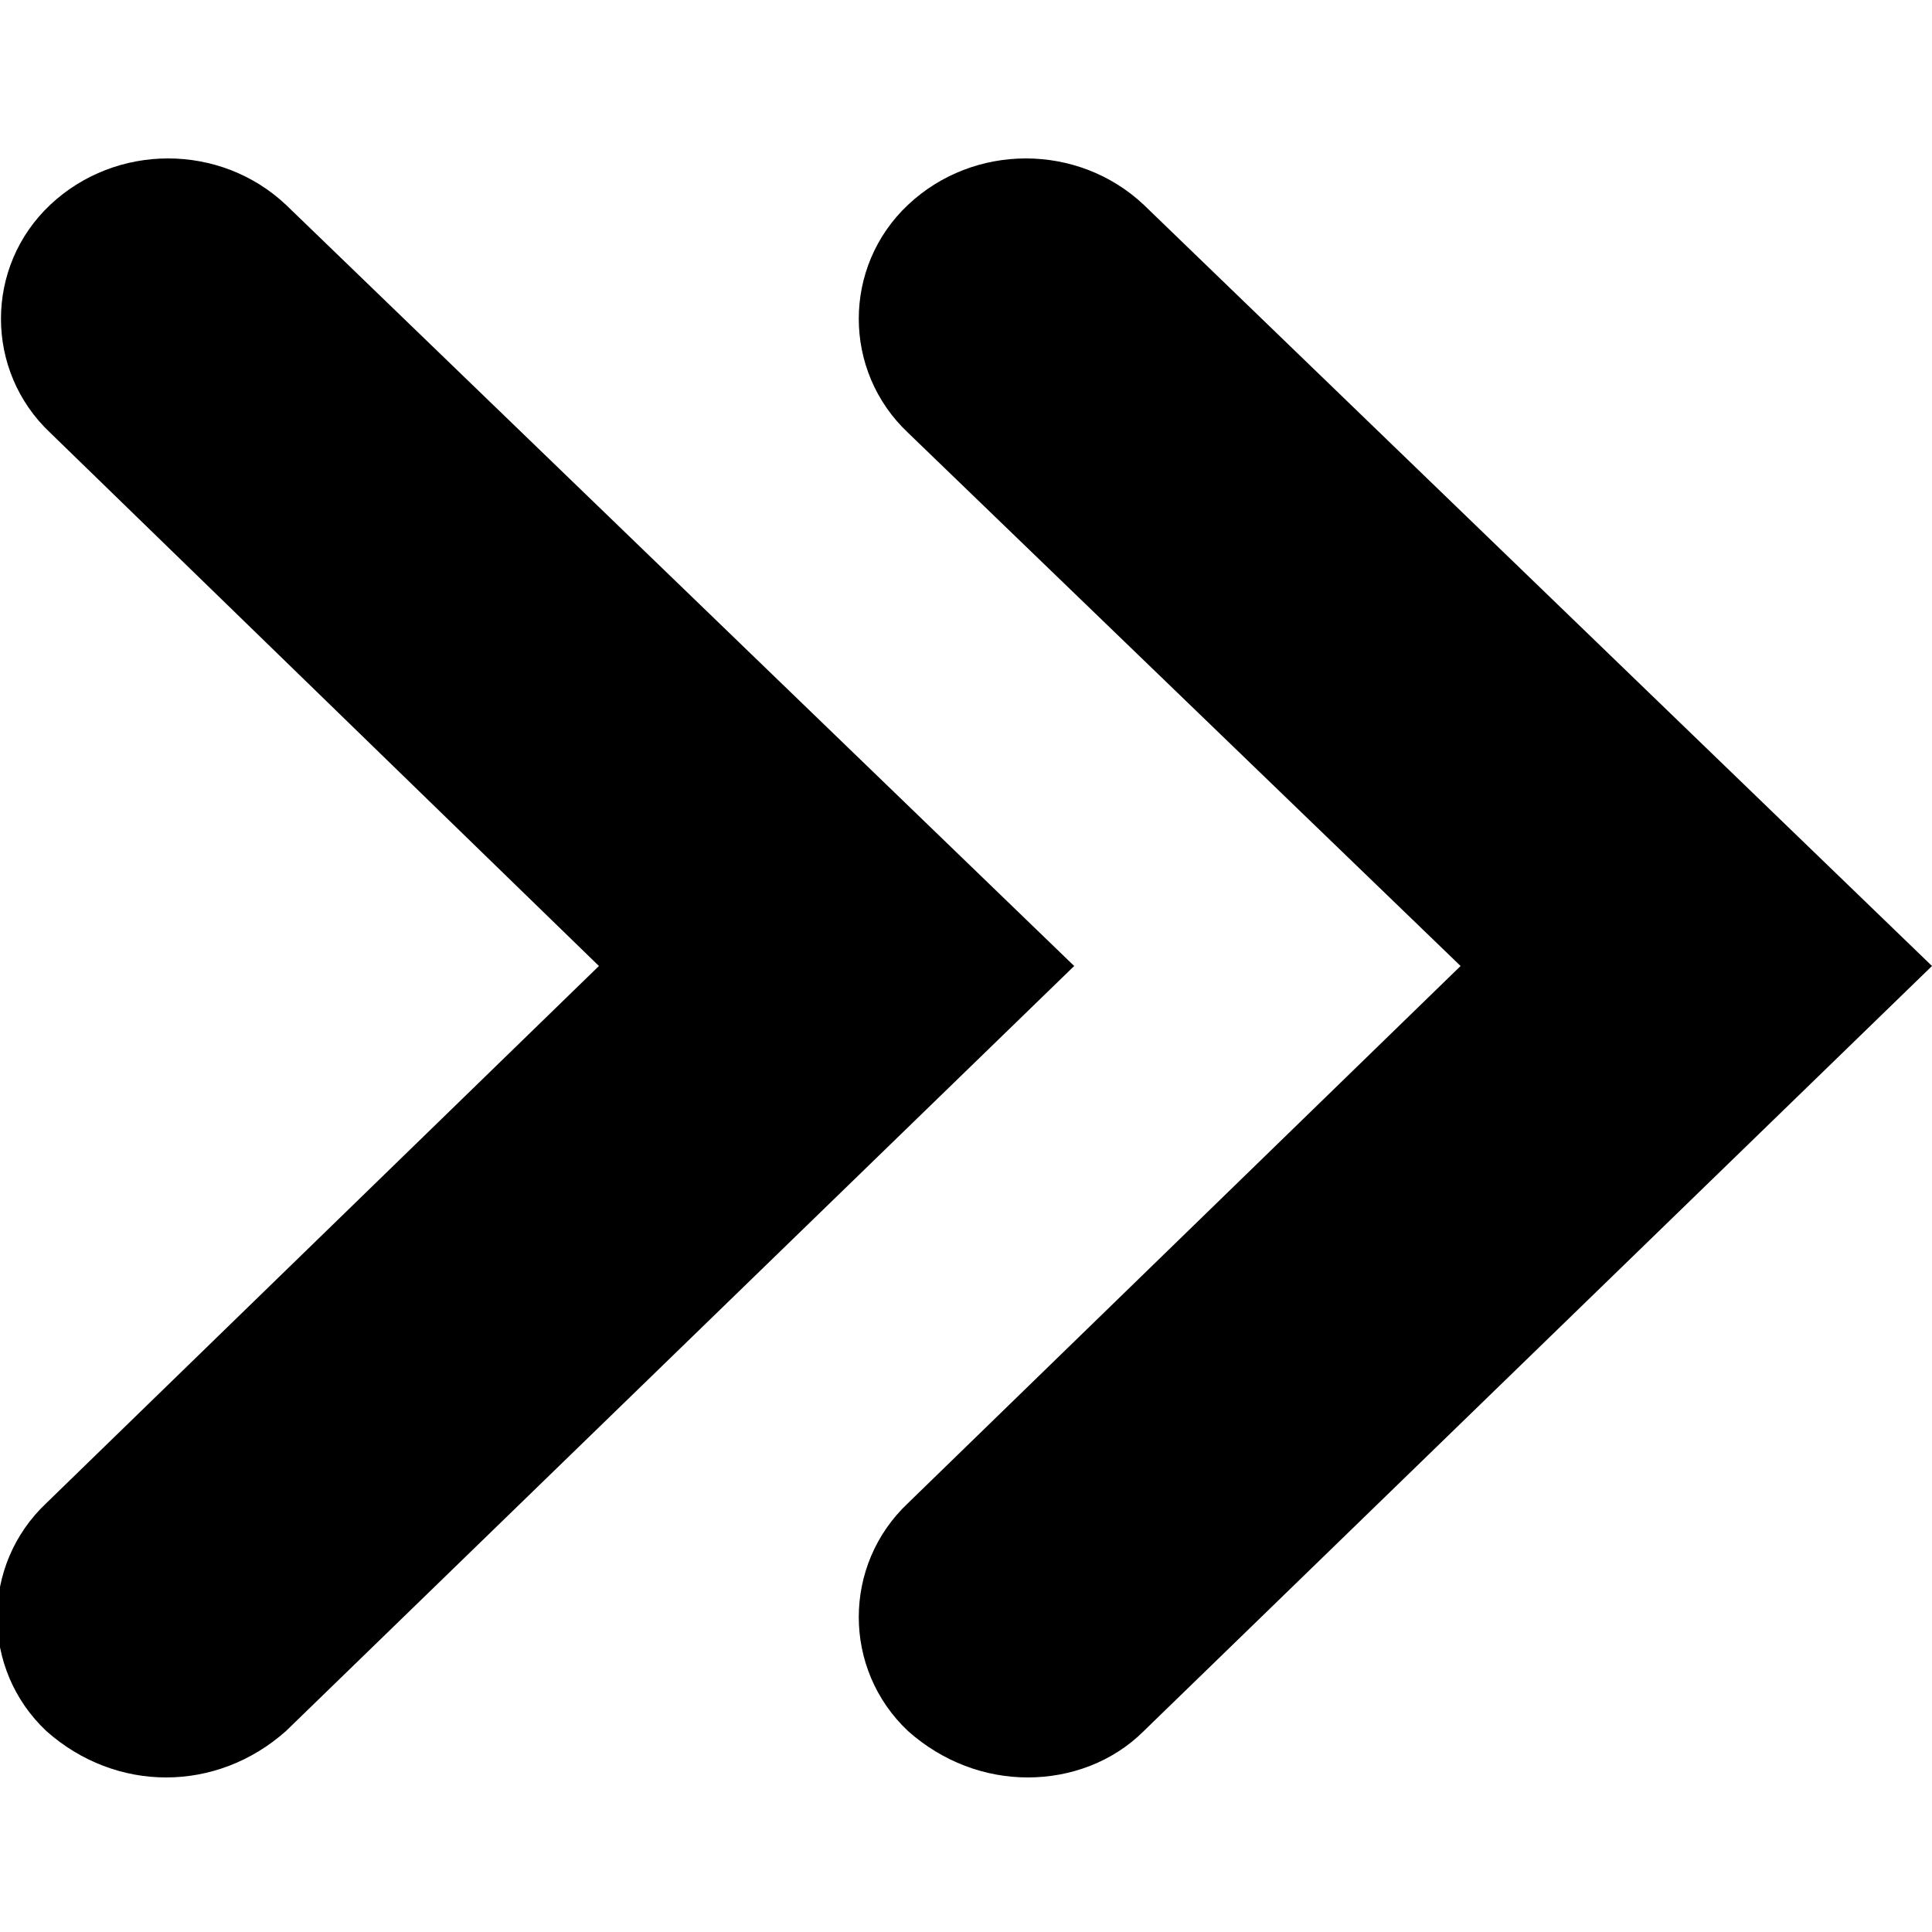 <svg xmlns="http://www.w3.org/2000/svg" width="560" height="560" viewBox="0 0 560 560">
    <path d="M297.922 515.2c-12.32 0-24.64-4.48-34.723-13.438-19.04-17.922-19.04-48.16 0-66.082L423.36 280 263.2 125.44c-19.04-17.92-19.04-48.16 0-66.08 19.038-17.92 49.28-17.92 68.32 0L560 280 331.52 501.762c-8.96 8.957-21.282 13.437-33.598 13.437z"/>
    <path d="M48.16 515.2c-12.32 0-24.64-4.48-34.72-13.438-19.042-17.922-19.042-48.16 0-66.082L173.603 280 14.56 125.44c-19.04-17.92-19.04-48.16 0-66.08 19.042-17.92 49.28-17.92 68.32 0L311.36 280 82.88 501.762C72.8 510.72 60.48 515.2 48.16 515.2z"/>
</svg>
